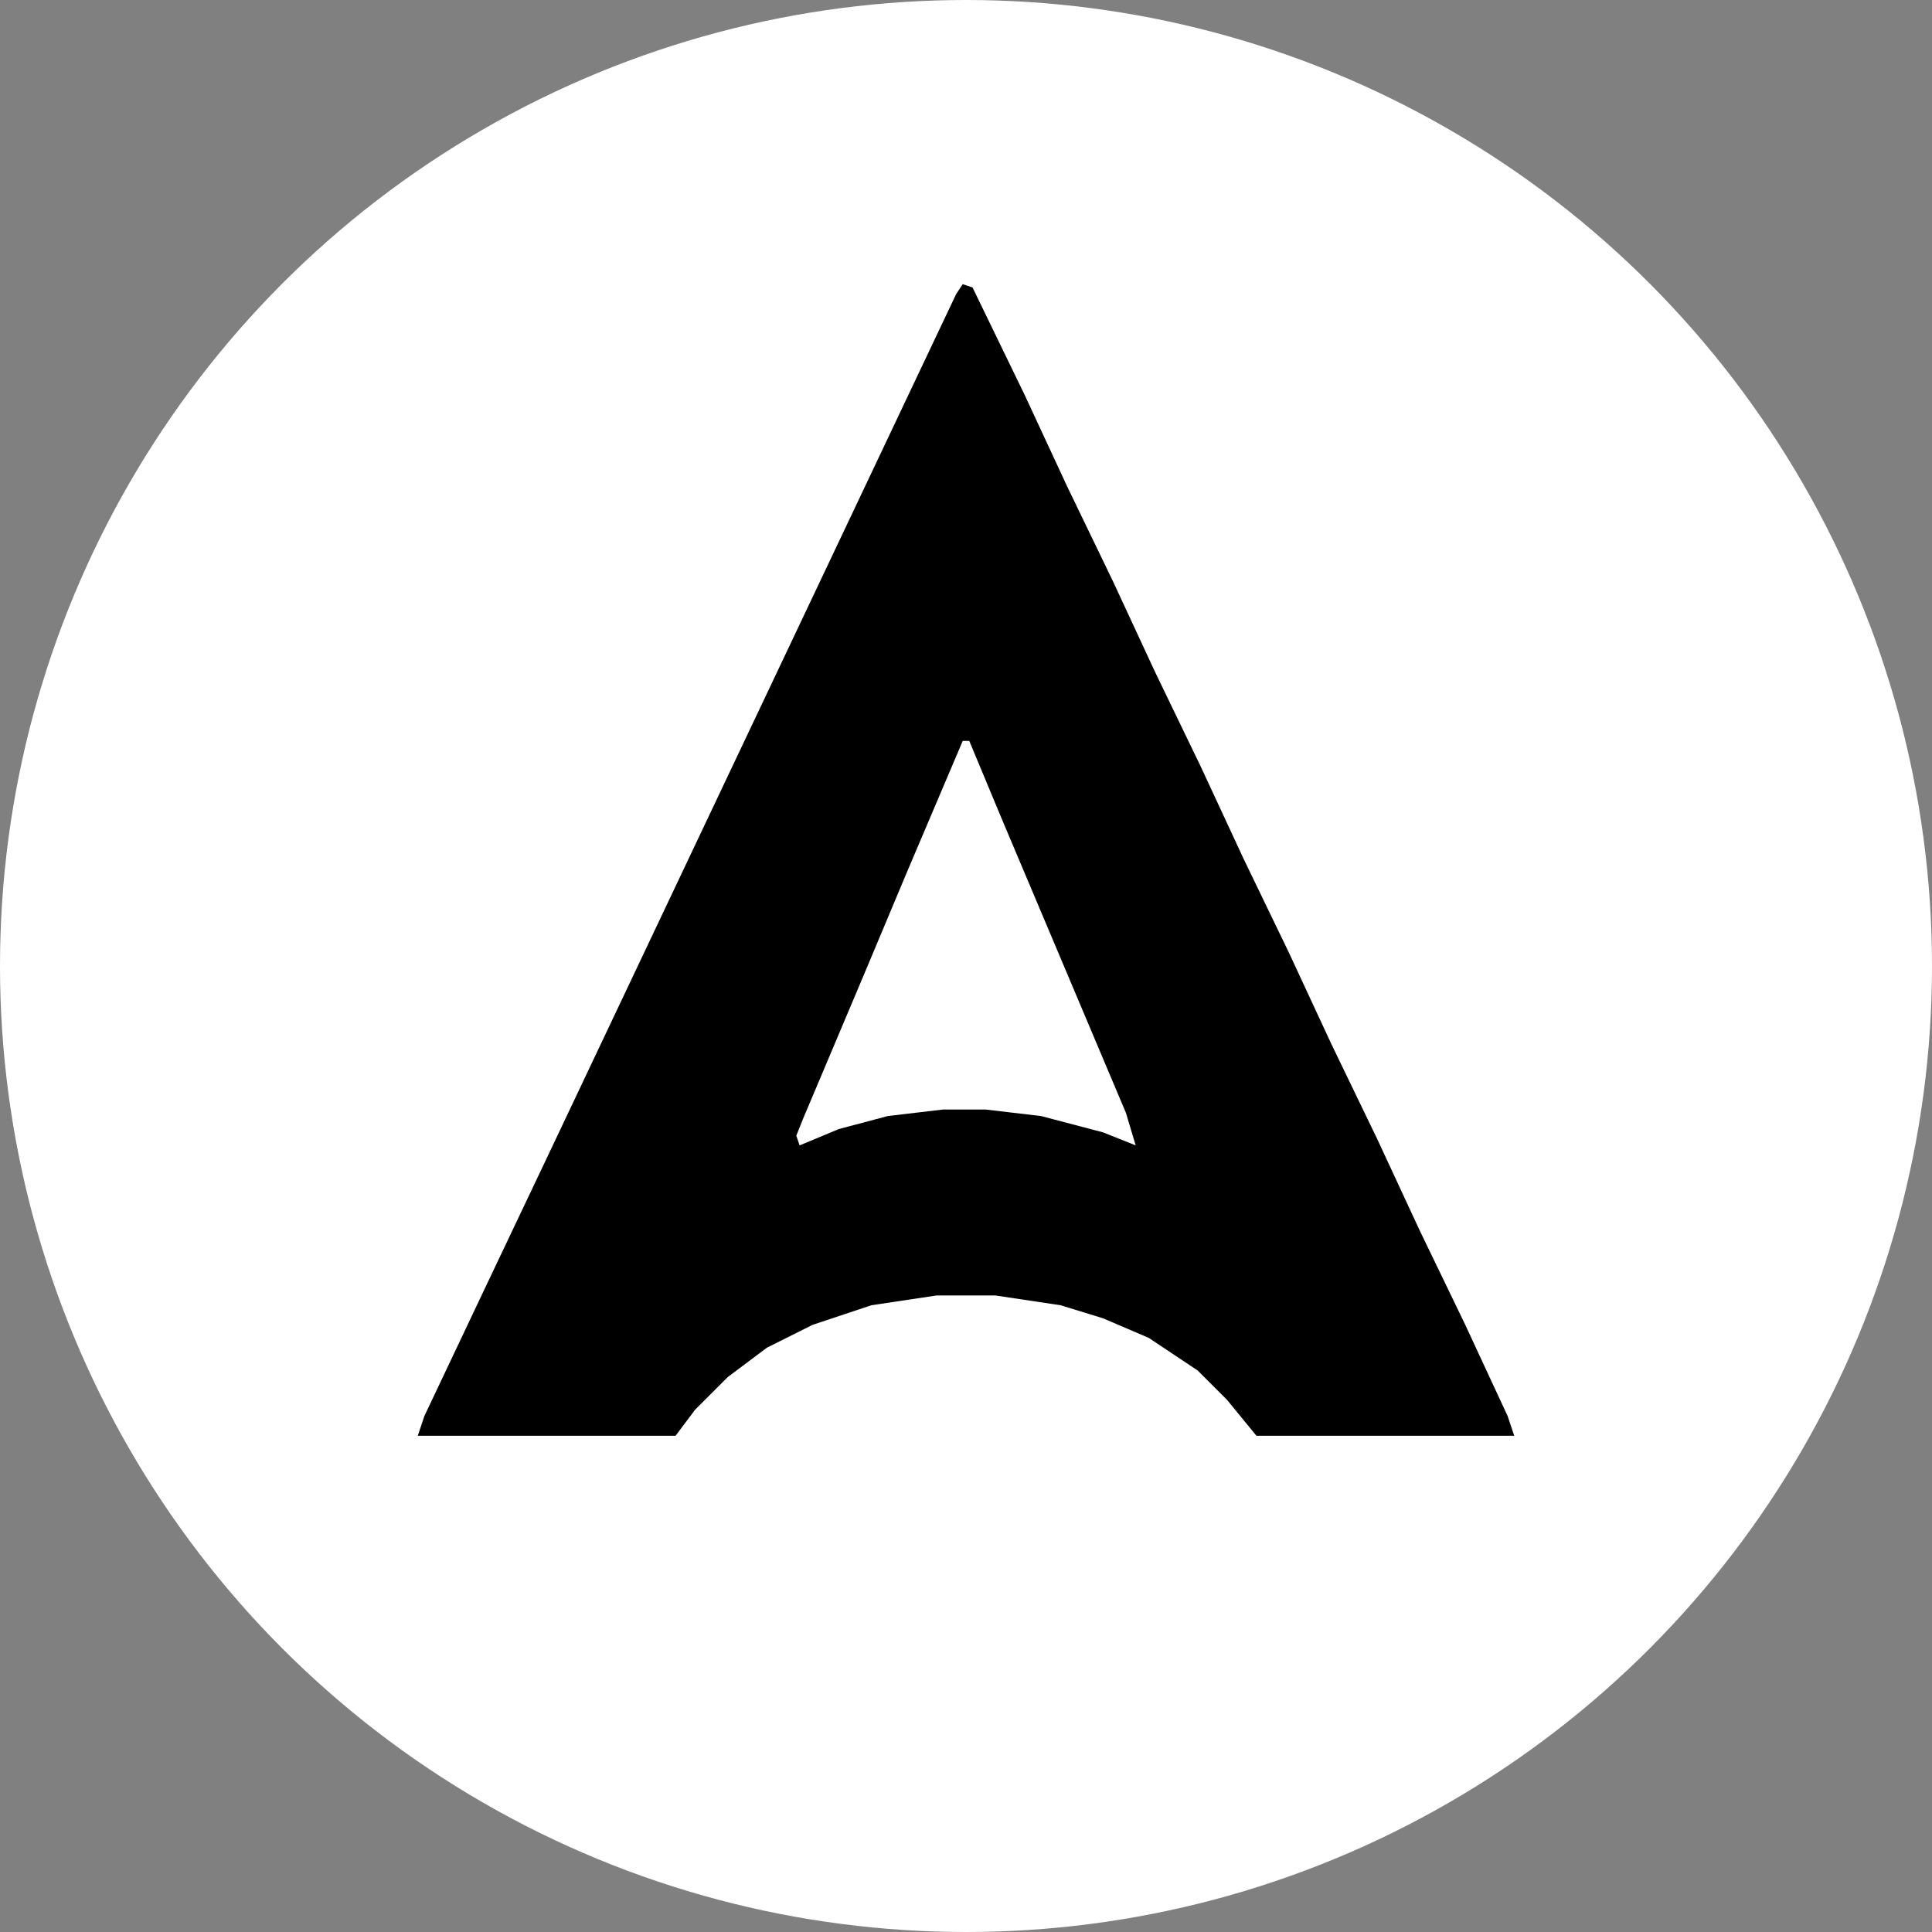 <svg width="911" height="911" viewBox="0 0 911 911" fill="none" xmlns="http://www.w3.org/2000/svg">
<rect x="0" y="0" width="911" height="911" fill="#808080" stroke="none"/>
<circle cx="455.5" cy="455.5" r="455.5" fill="white"/>
<path d="M453.961 134L458.577 135.538L483.196 186.3L503.199 229.371L524.741 273.98L544.744 317.051L566.286 361.66L586.289 404.731L607.83 449.34L627.833 492.411L649.375 537.02L669.378 580.091L690.92 624.7L710.923 667.771L714 677H592.443L578.595 660.079L564.747 646.235L541.667 630.853L520.125 621.623L500.122 615.47L469.348 610.856H441.652L410.878 615.47L383.182 624.7L361.64 635.467L343.176 649.312L327.789 664.694L318.557 677H197L200.077 667.771L227.774 609.317L257.009 547.788L284.705 489.334L312.402 430.881L340.098 372.428L367.795 313.975L395.491 255.521L423.187 197.068L450.884 138.615L453.961 134ZM453.961 349.354L427.804 410.884L407.801 458.569L378.565 527.79L375.488 535.482L377.027 540.096L395.491 532.405L418.571 526.252L444.729 523.176H464.732L490.89 526.252L520.125 533.943L535.512 540.096L530.896 524.714L501.661 455.493L472.426 386.272L457.039 349.354H453.961Z" fill="black"/>
</svg>

